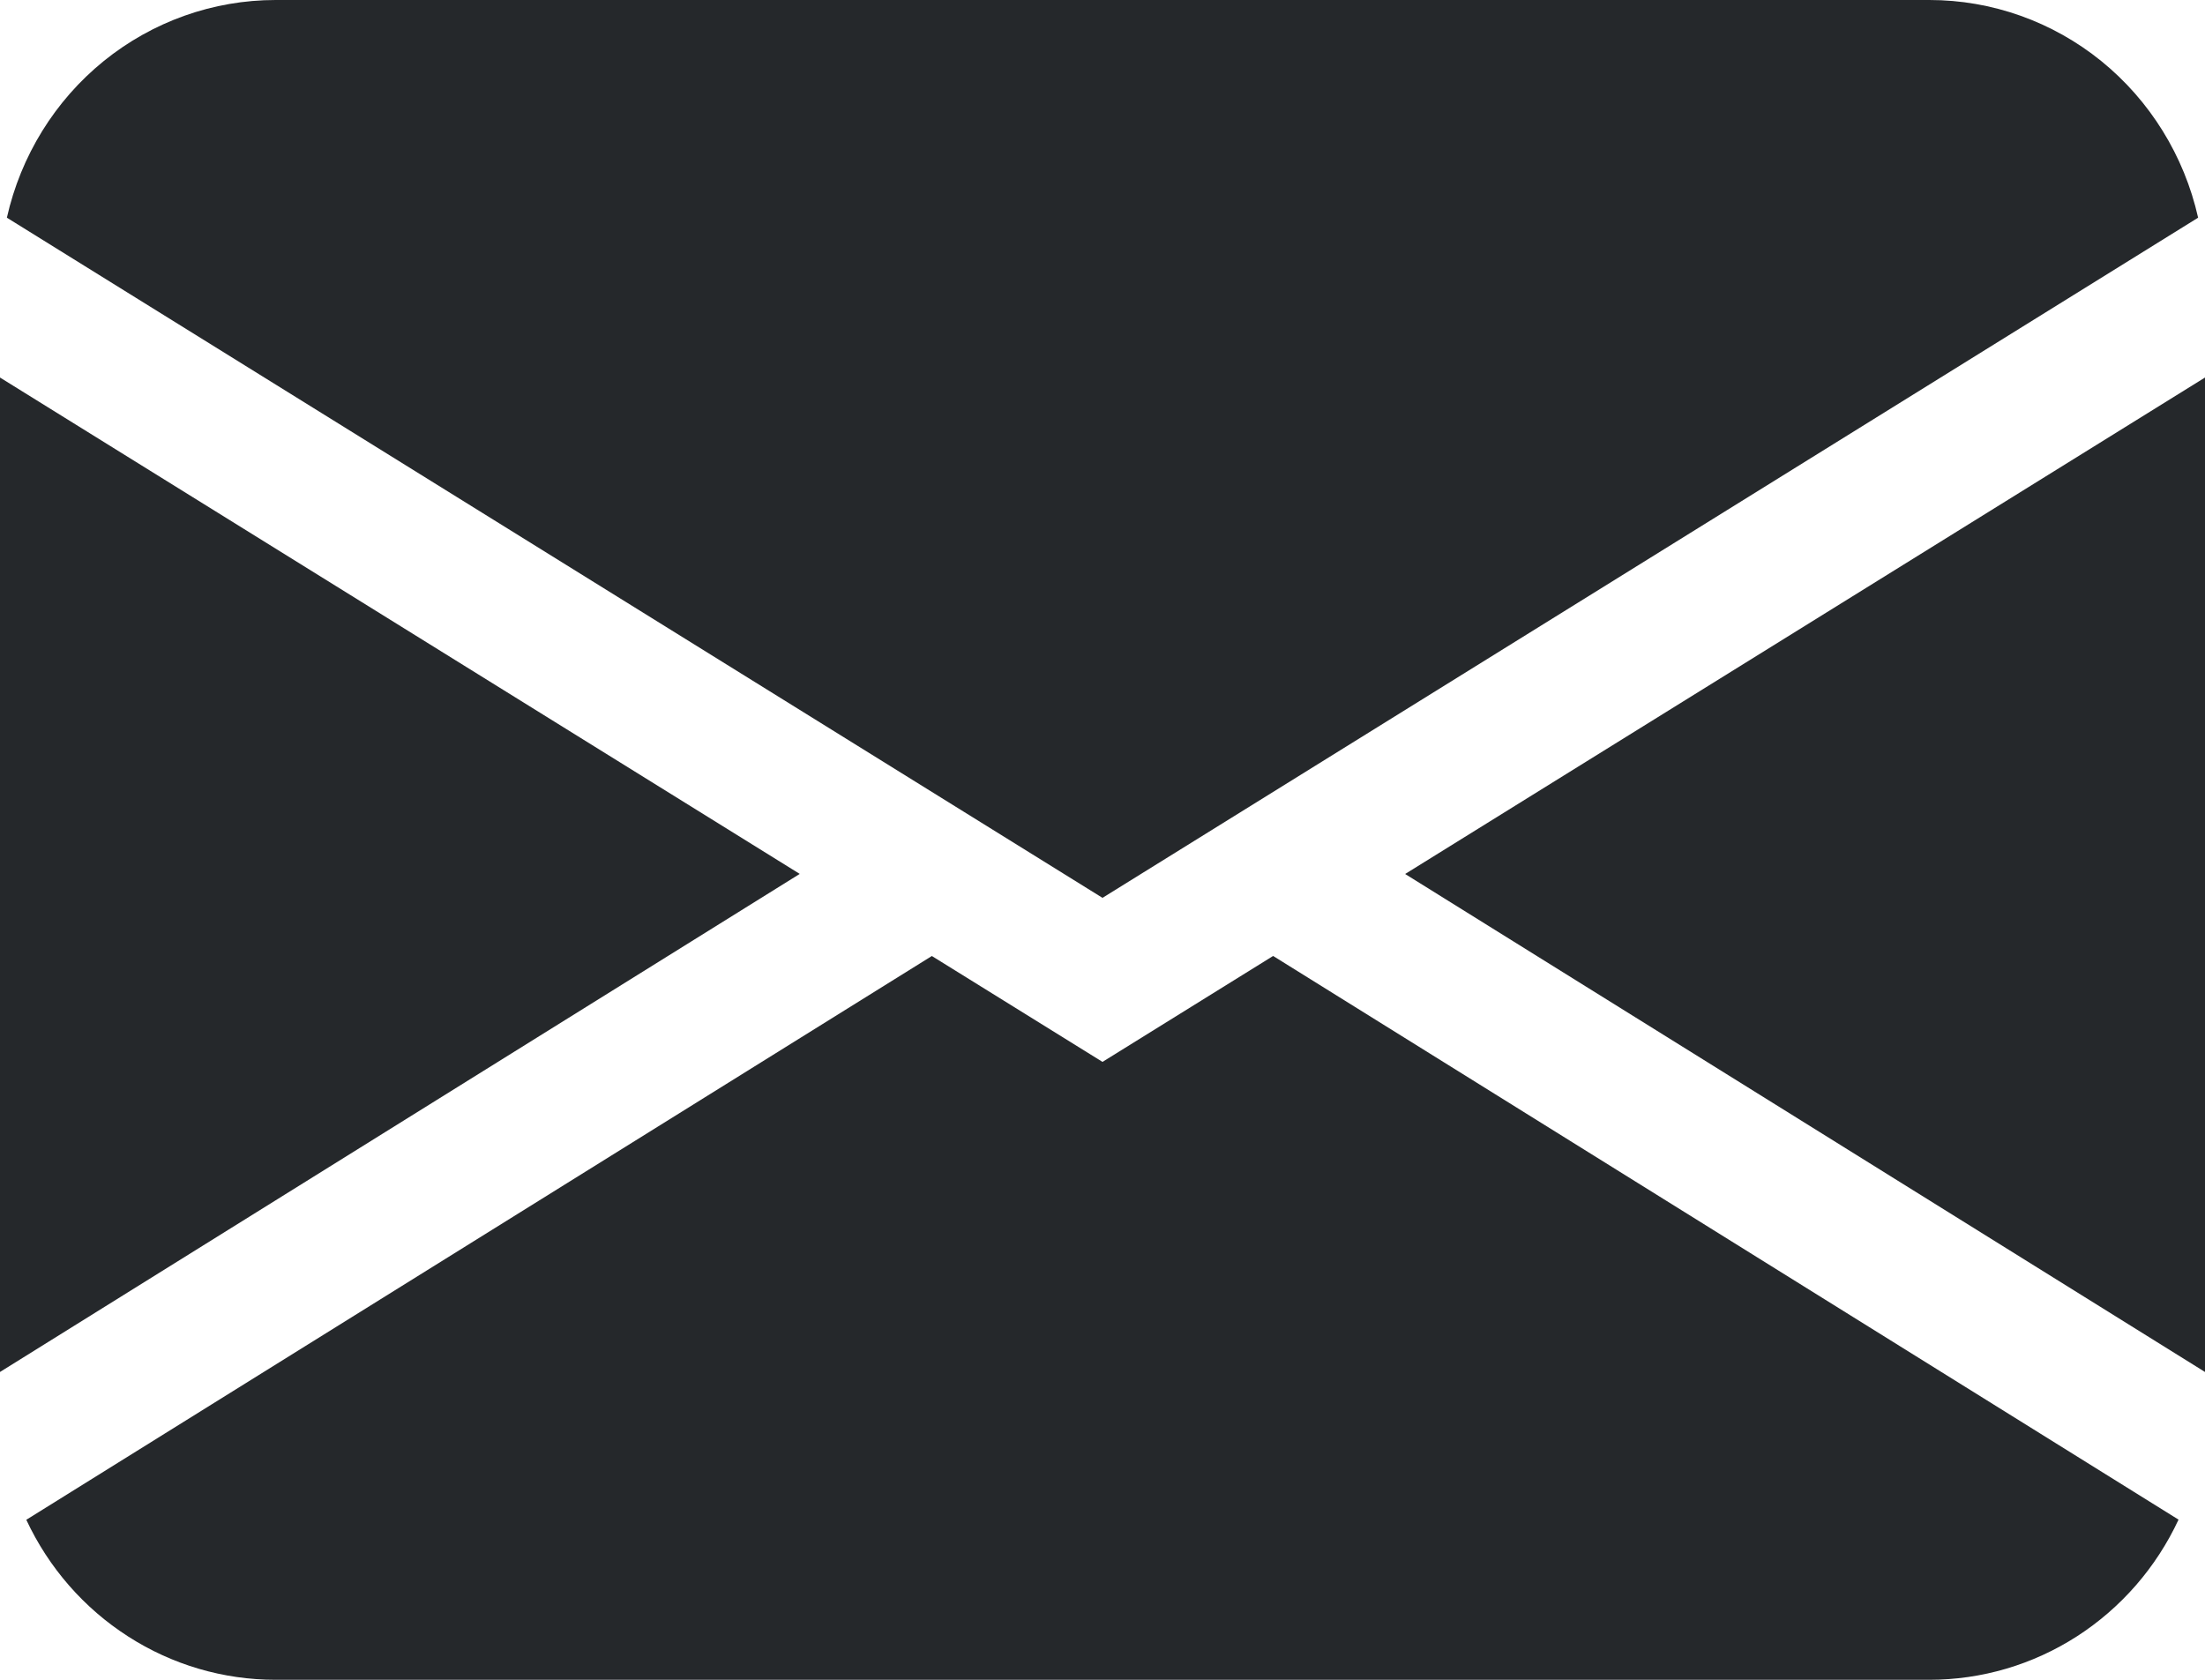<svg width="42" height="32" viewBox="0 0 42 32" fill="none" xmlns="http://www.w3.org/2000/svg">
<path fill-rule="evenodd" clip-rule="evenodd" d="M0.131 4.147C0.396 2.969 1.046 1.917 1.976 1.163C2.906 0.41 4.061 -8.13185e-05 5.25 1.2091e-08H36.75C37.939 -8.13185e-05 39.094 0.41 40.024 1.163C40.953 1.917 41.604 2.969 41.869 4.147L21 17.104L0.131 4.147ZM0 7.192V26.136L15.233 16.648L0 7.192ZM17.748 18.213L0.501 28.952C0.927 29.865 1.6 30.636 2.441 31.175C3.281 31.715 4.256 32.001 5.25 32H36.75C37.744 32 38.718 31.714 39.558 31.174C40.398 30.634 41.071 29.862 41.496 28.949L24.25 18.211L21 20.229L17.748 18.211V18.213ZM26.767 16.651L42 26.136V7.192L26.767 16.648V16.651Z" fill="#25282B"/>
</svg>
